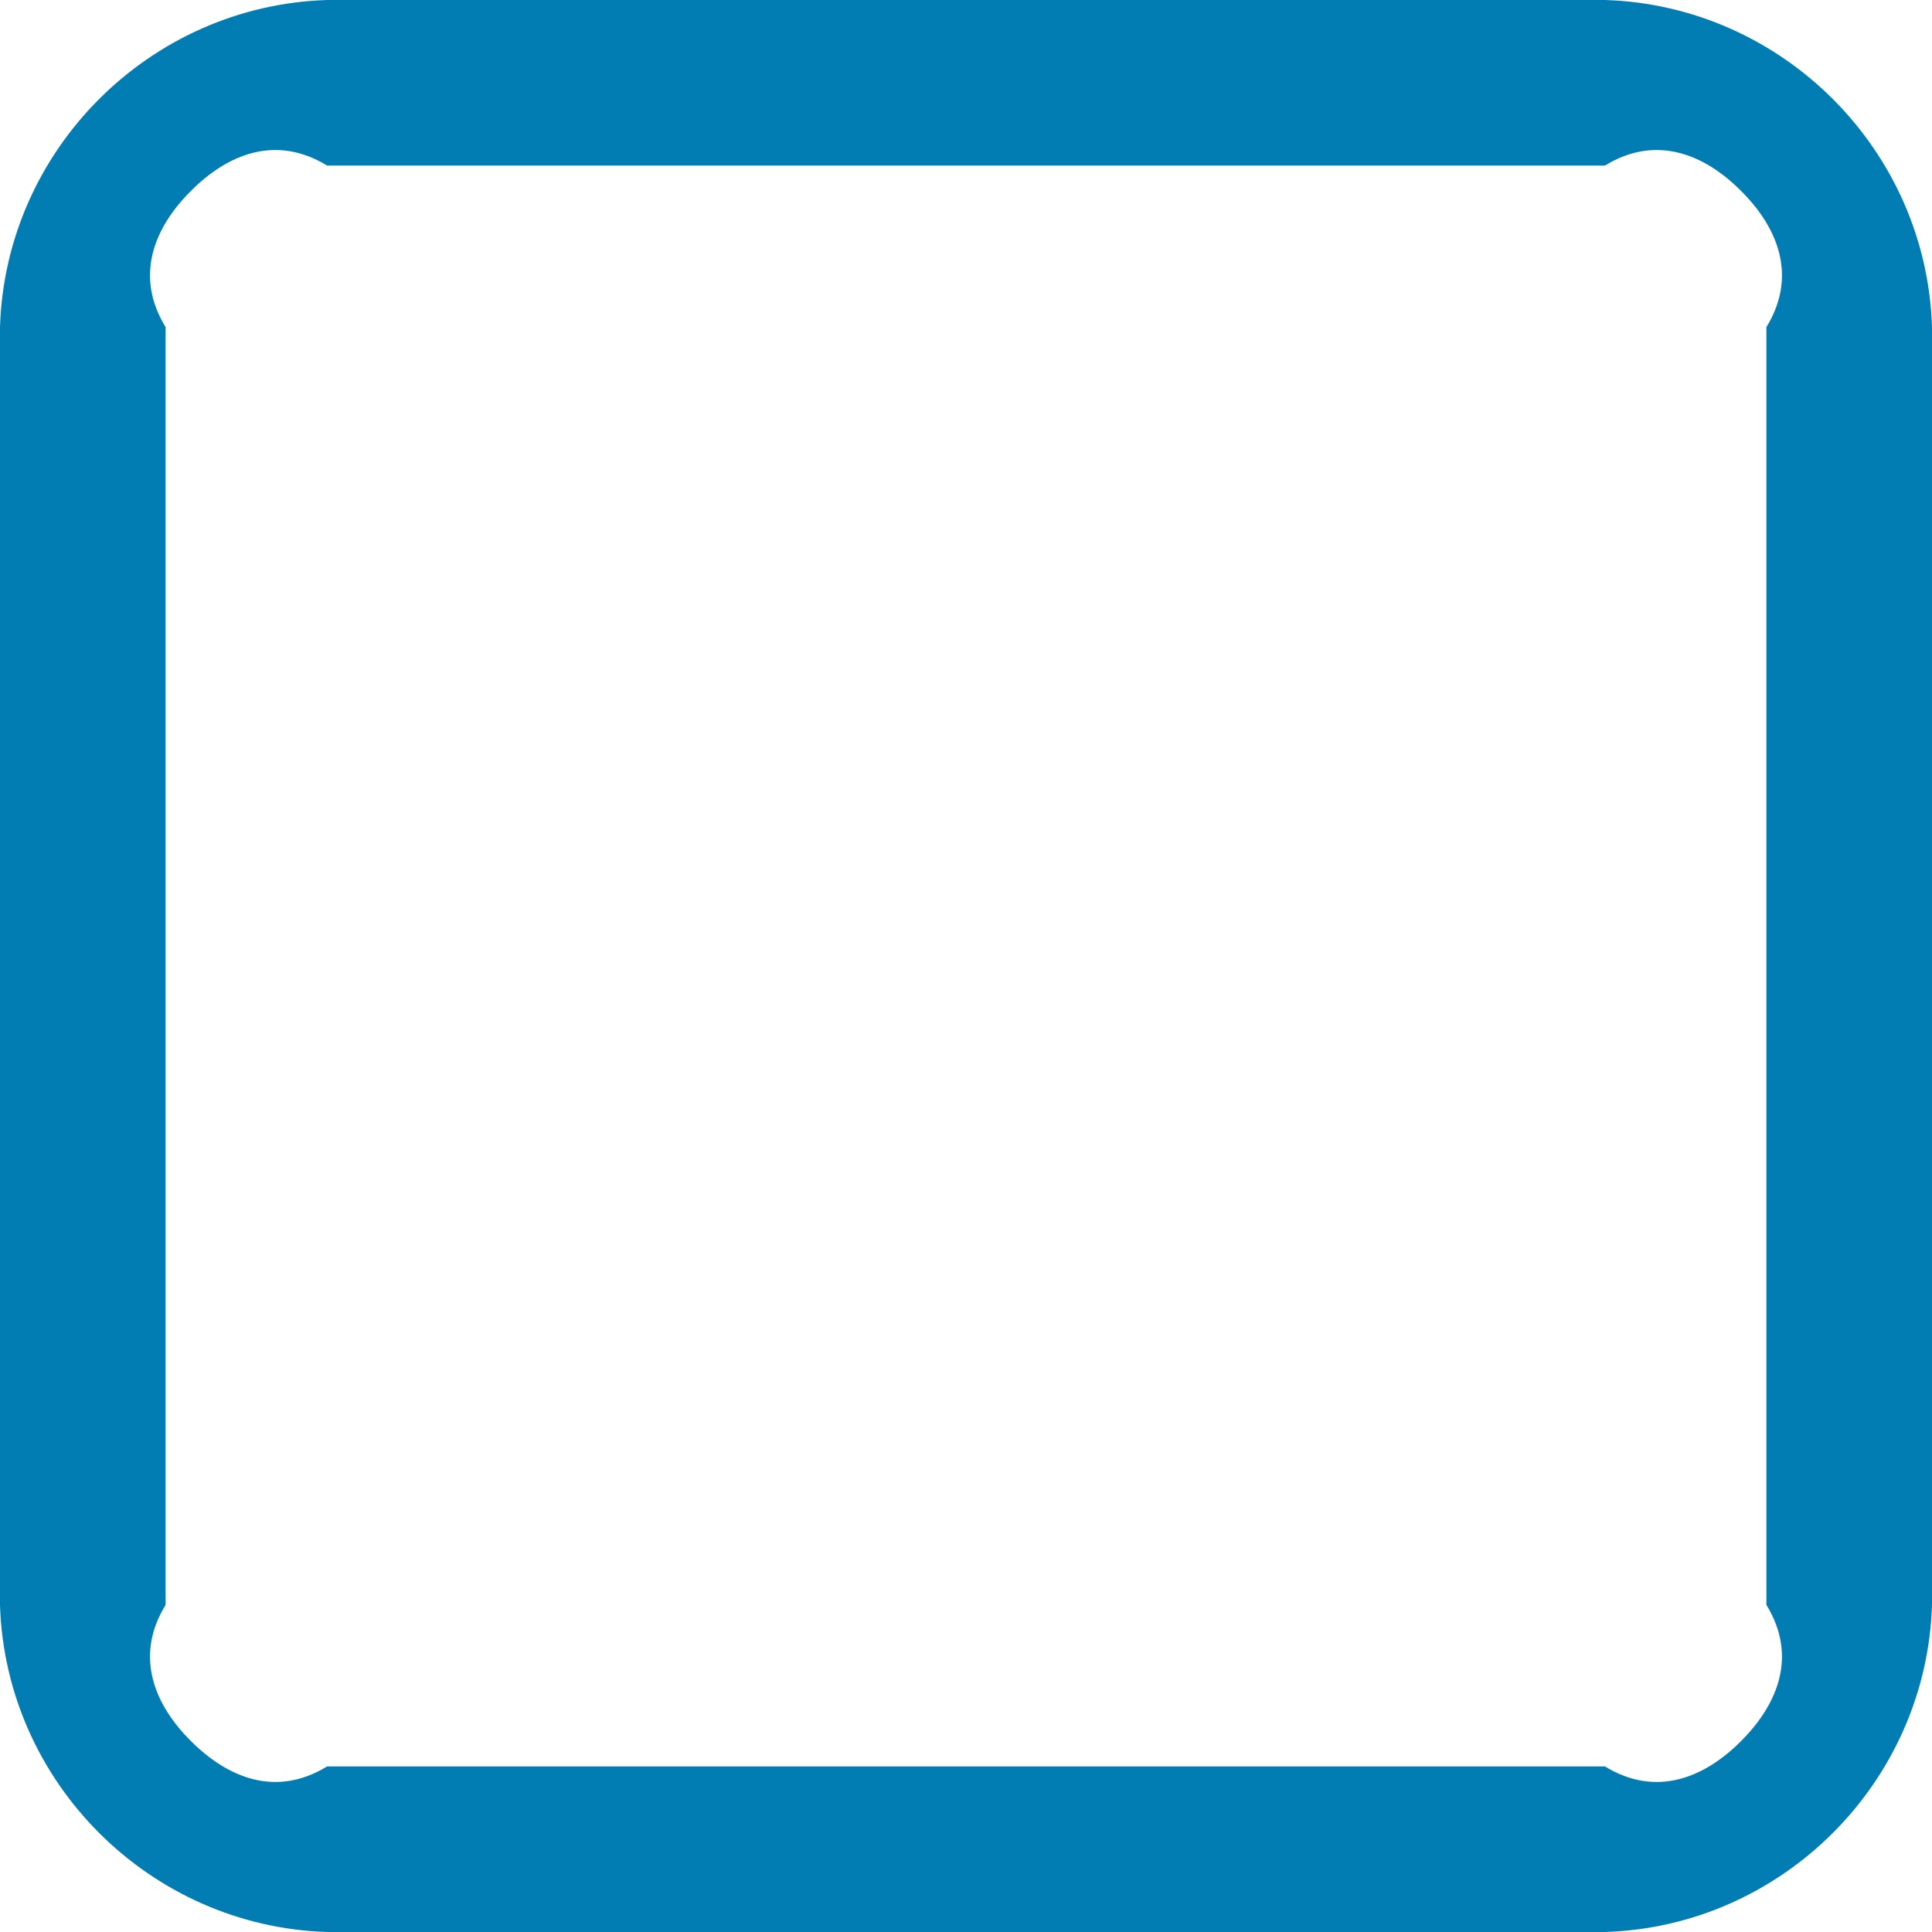 ﻿<?xml version="1.0" encoding="utf-8"?>
<svg version="1.1" xmlns:xlink="http://www.w3.org/1999/xlink" width="35px" height="35px" xmlns="http://www.w3.org/2000/svg">
  <g transform="matrix(1 0 0 1 -66 -386 )">
    <path d="M 35 29.074  C 34.901 32.287  32.287 34.901  29.074 35  L 5.926 35  C 2.713 34.901  0.099 32.287  0 29.074  L 0 5.926  C 0.099 2.713  2.713 0.099  5.926 0  L 29.074 0  C 32.287 0.099  34.901 2.713  35 5.926  L 35 29.074  Z M 29.074 3  L 5.926 3  C 4.997 2.43  4.119 2.795  3.459 3.459  C 2.795 4.119  2.43 4.997  3 5.926  L 3 29.074  C 2.43 30.003  2.795 30.881  3.459 31.541  C 4.123 32.205  4.997 32.57  5.926 32  L 29.074 32  C 30.003 32.57  30.881 32.205  31.541 31.541  C 32.205 30.877  32.57 30.003  32 29.074  L 32 5.926  C 32.57 4.997  32.205 4.119  31.541 3.459  C 30.881 2.795  30.003 2.43  29.074 3  Z " fill-rule="nonzero" fill="#027db4" stroke="none" transform="matrix(1 0 0 1 66 386 )" />
  </g>
</svg>